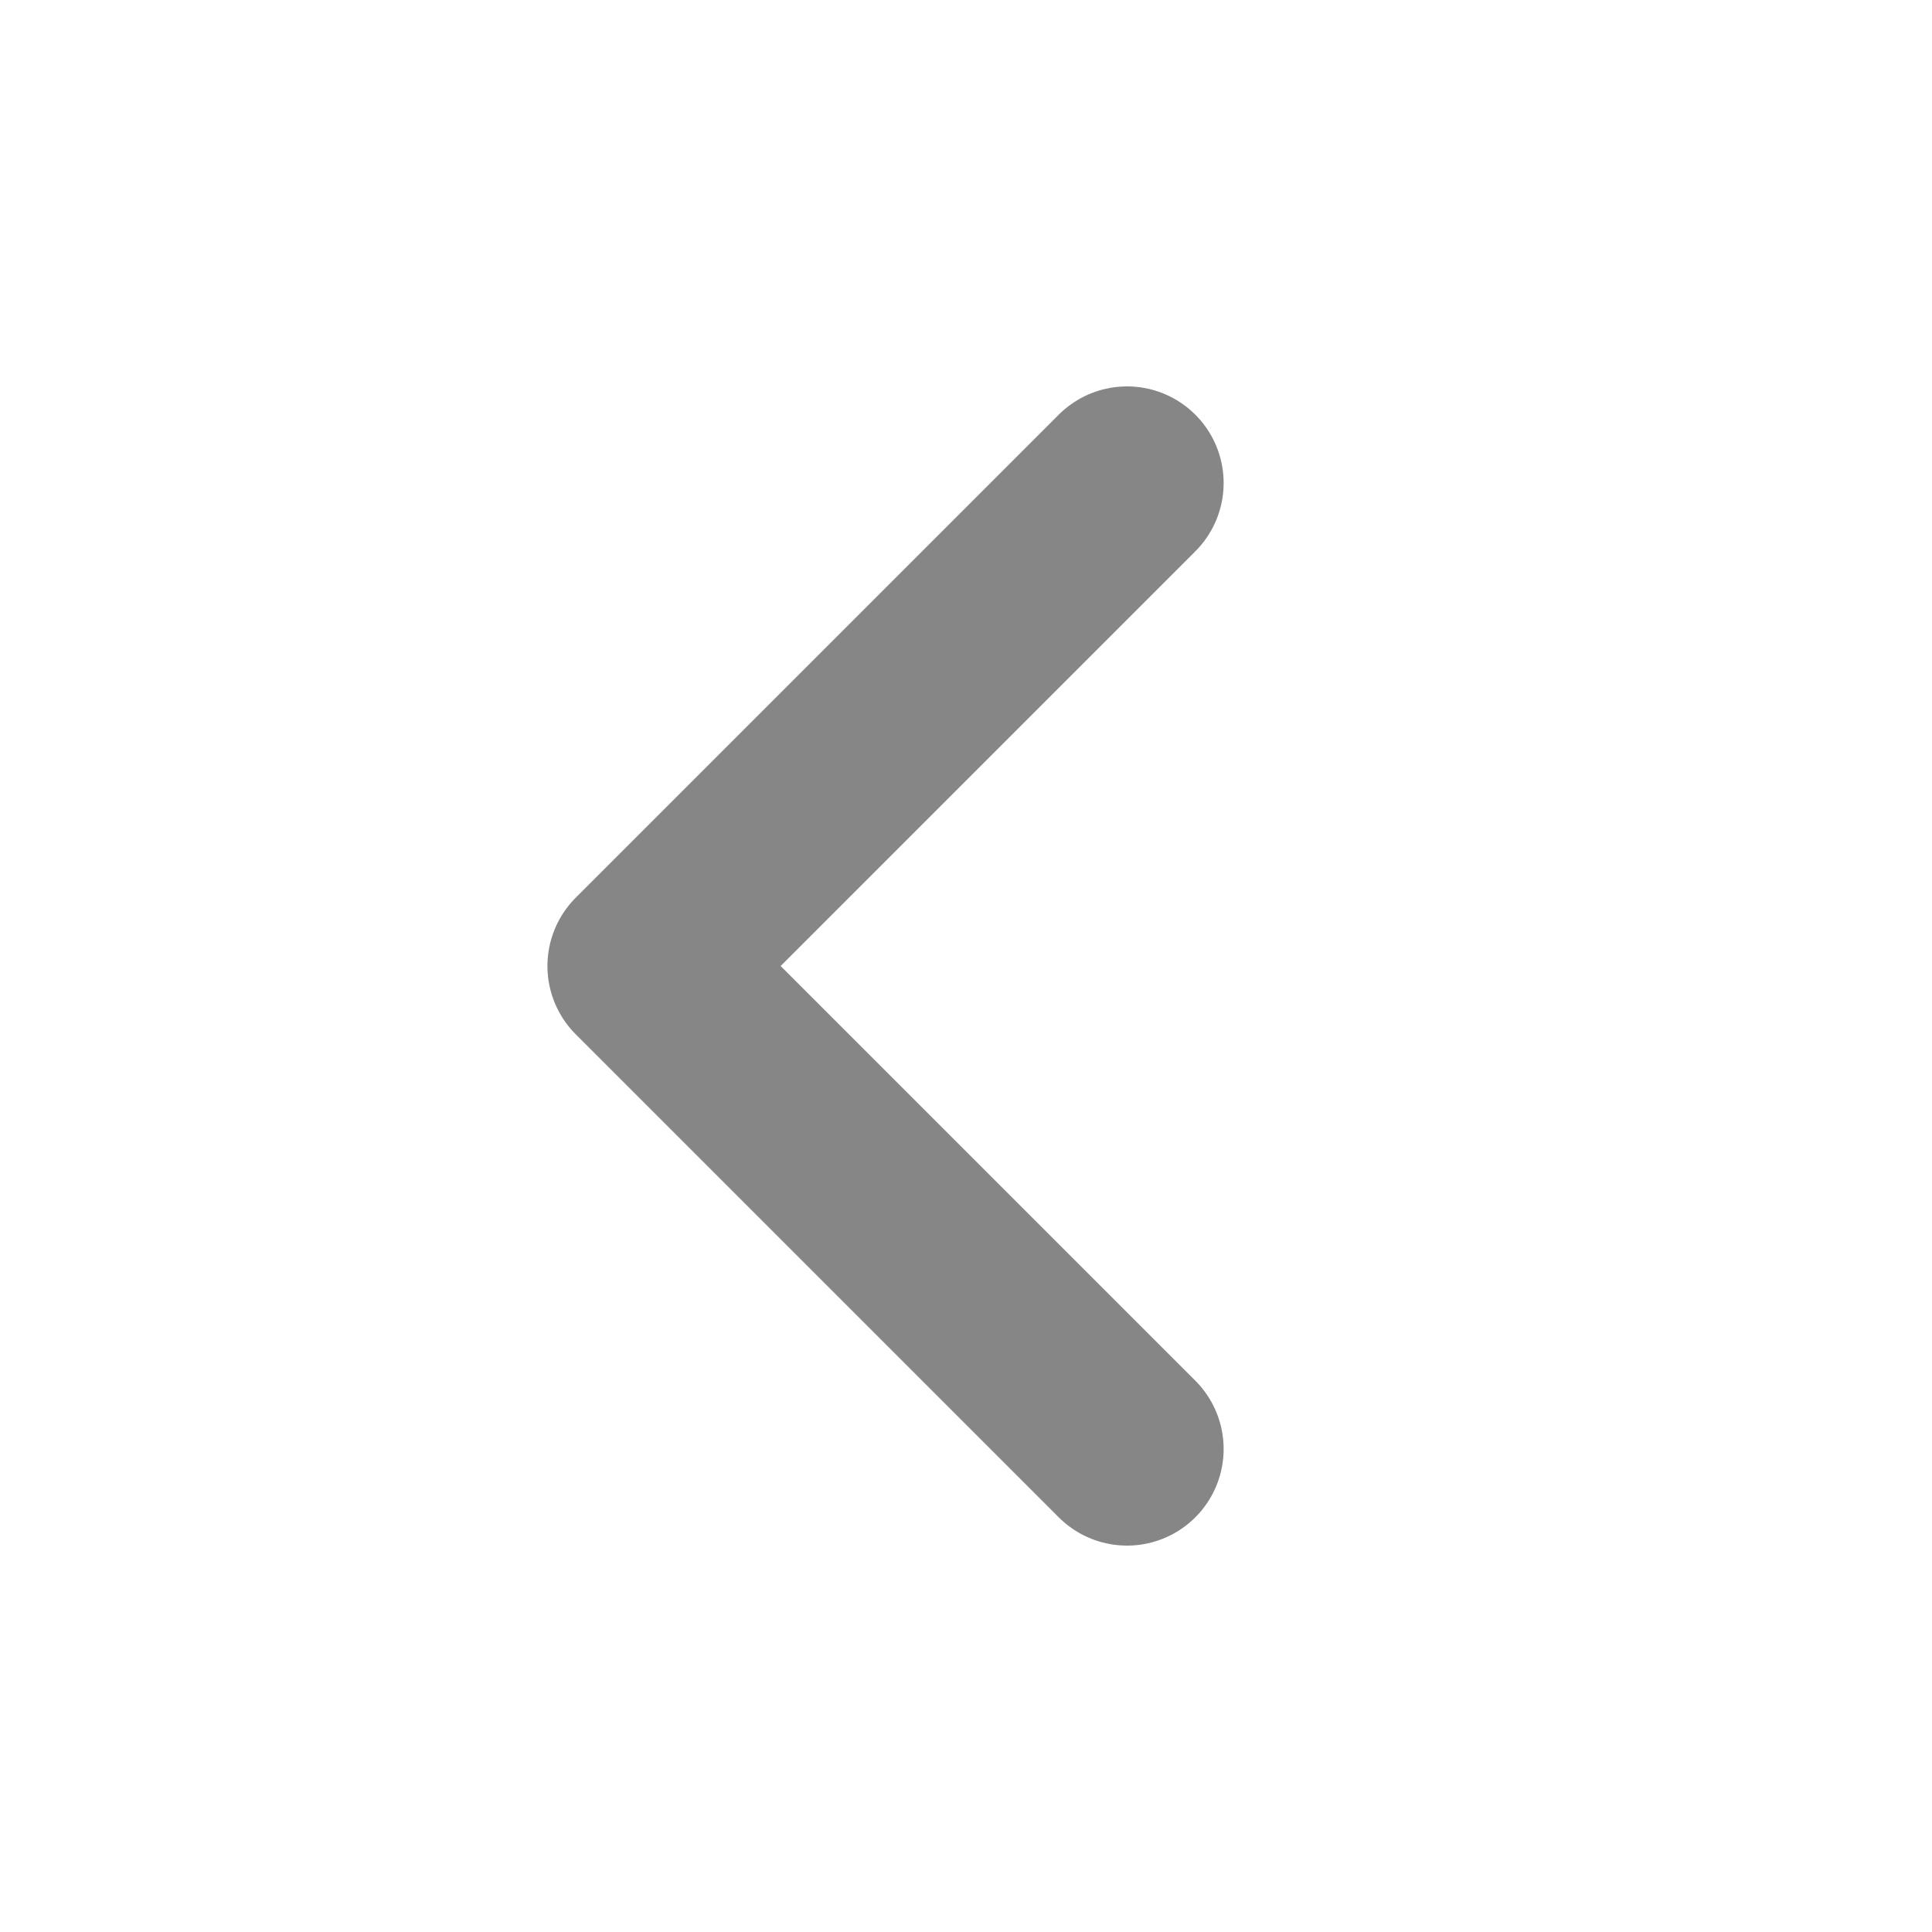 <svg width="20" height="20" viewBox="0 0 20 20" fill="none" xmlns="http://www.w3.org/2000/svg">
<path d="M11.667 5L6.667 10L11.667 15" stroke="#868686" stroke-width="2" stroke-linecap="round" stroke-linejoin="round"/>
</svg>
